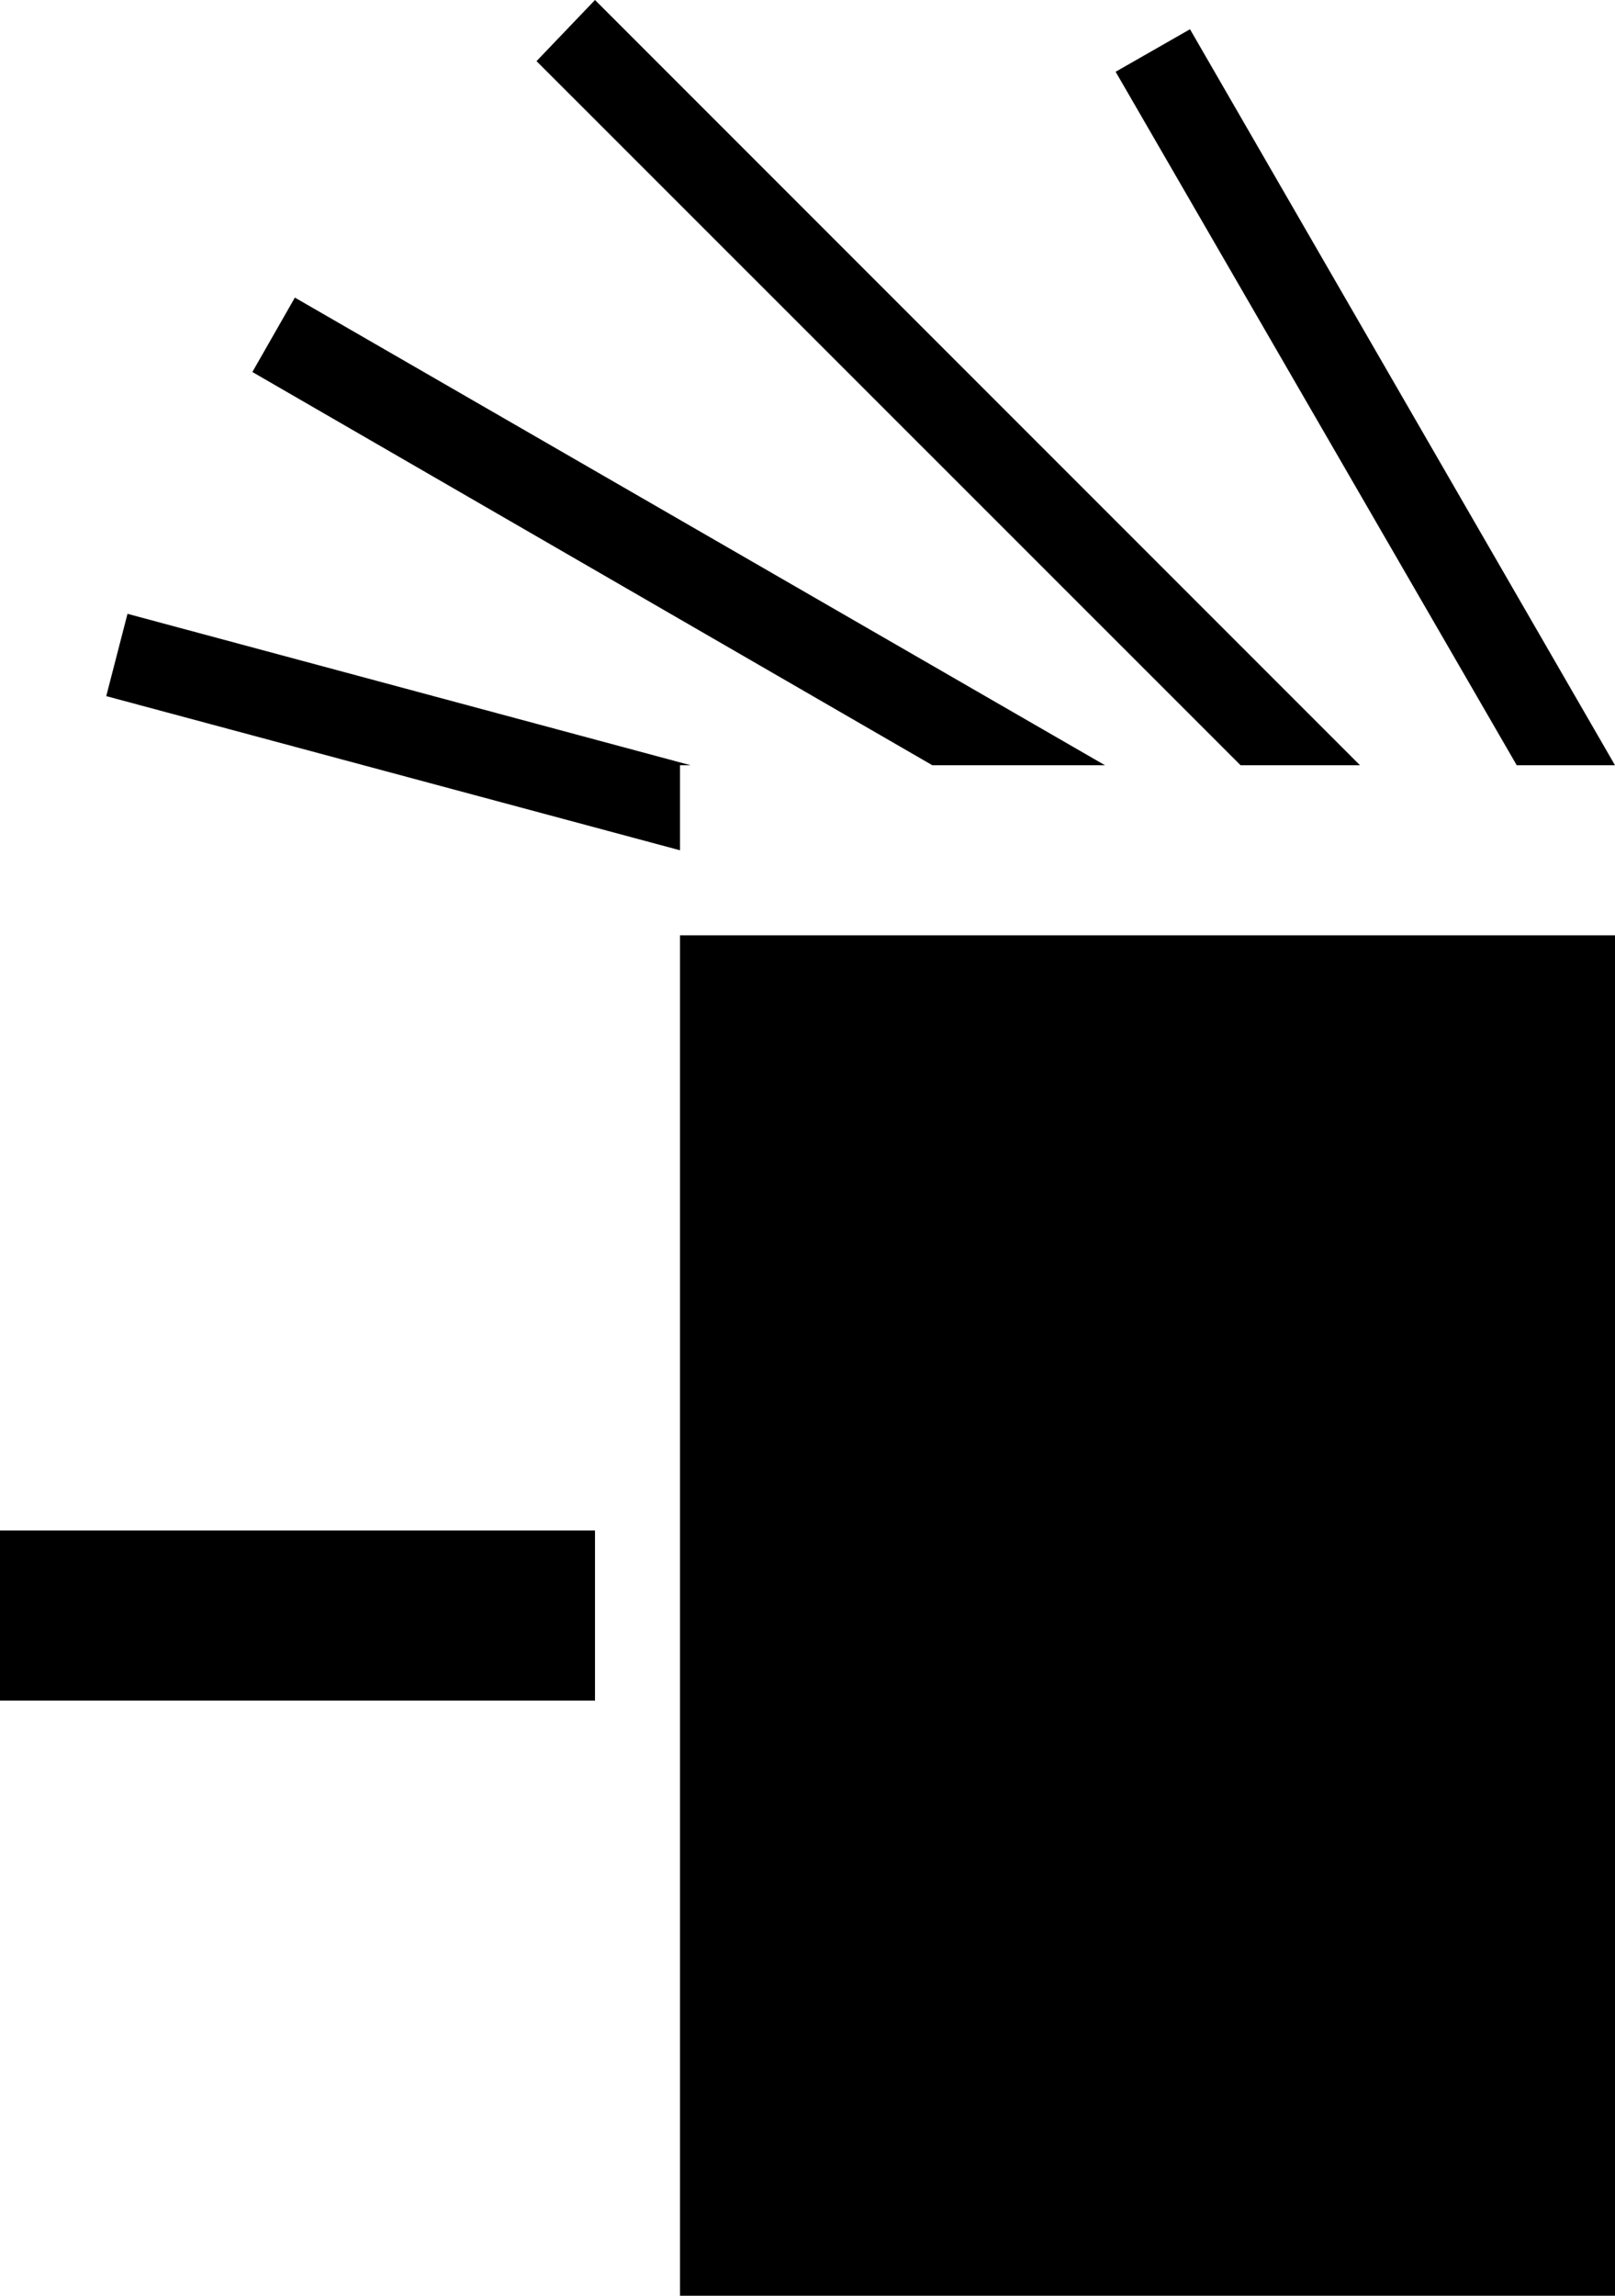 <svg xmlns="http://www.w3.org/2000/svg" width="19" height="27" version="1.0"><path d="M8 11h11v16H8zM14 .344l-.875.5L17.844 9H19L14 .344zM7 0l-.688.719L14.595 9H16L7 0zM3.469 3.5l-.5.875 8 4.625H13L3.469 3.5zM1.5 7.219l-.25.968L8 10V9h.125L1.5 7.219zM0 18v2h7v-2H0z"/></svg>